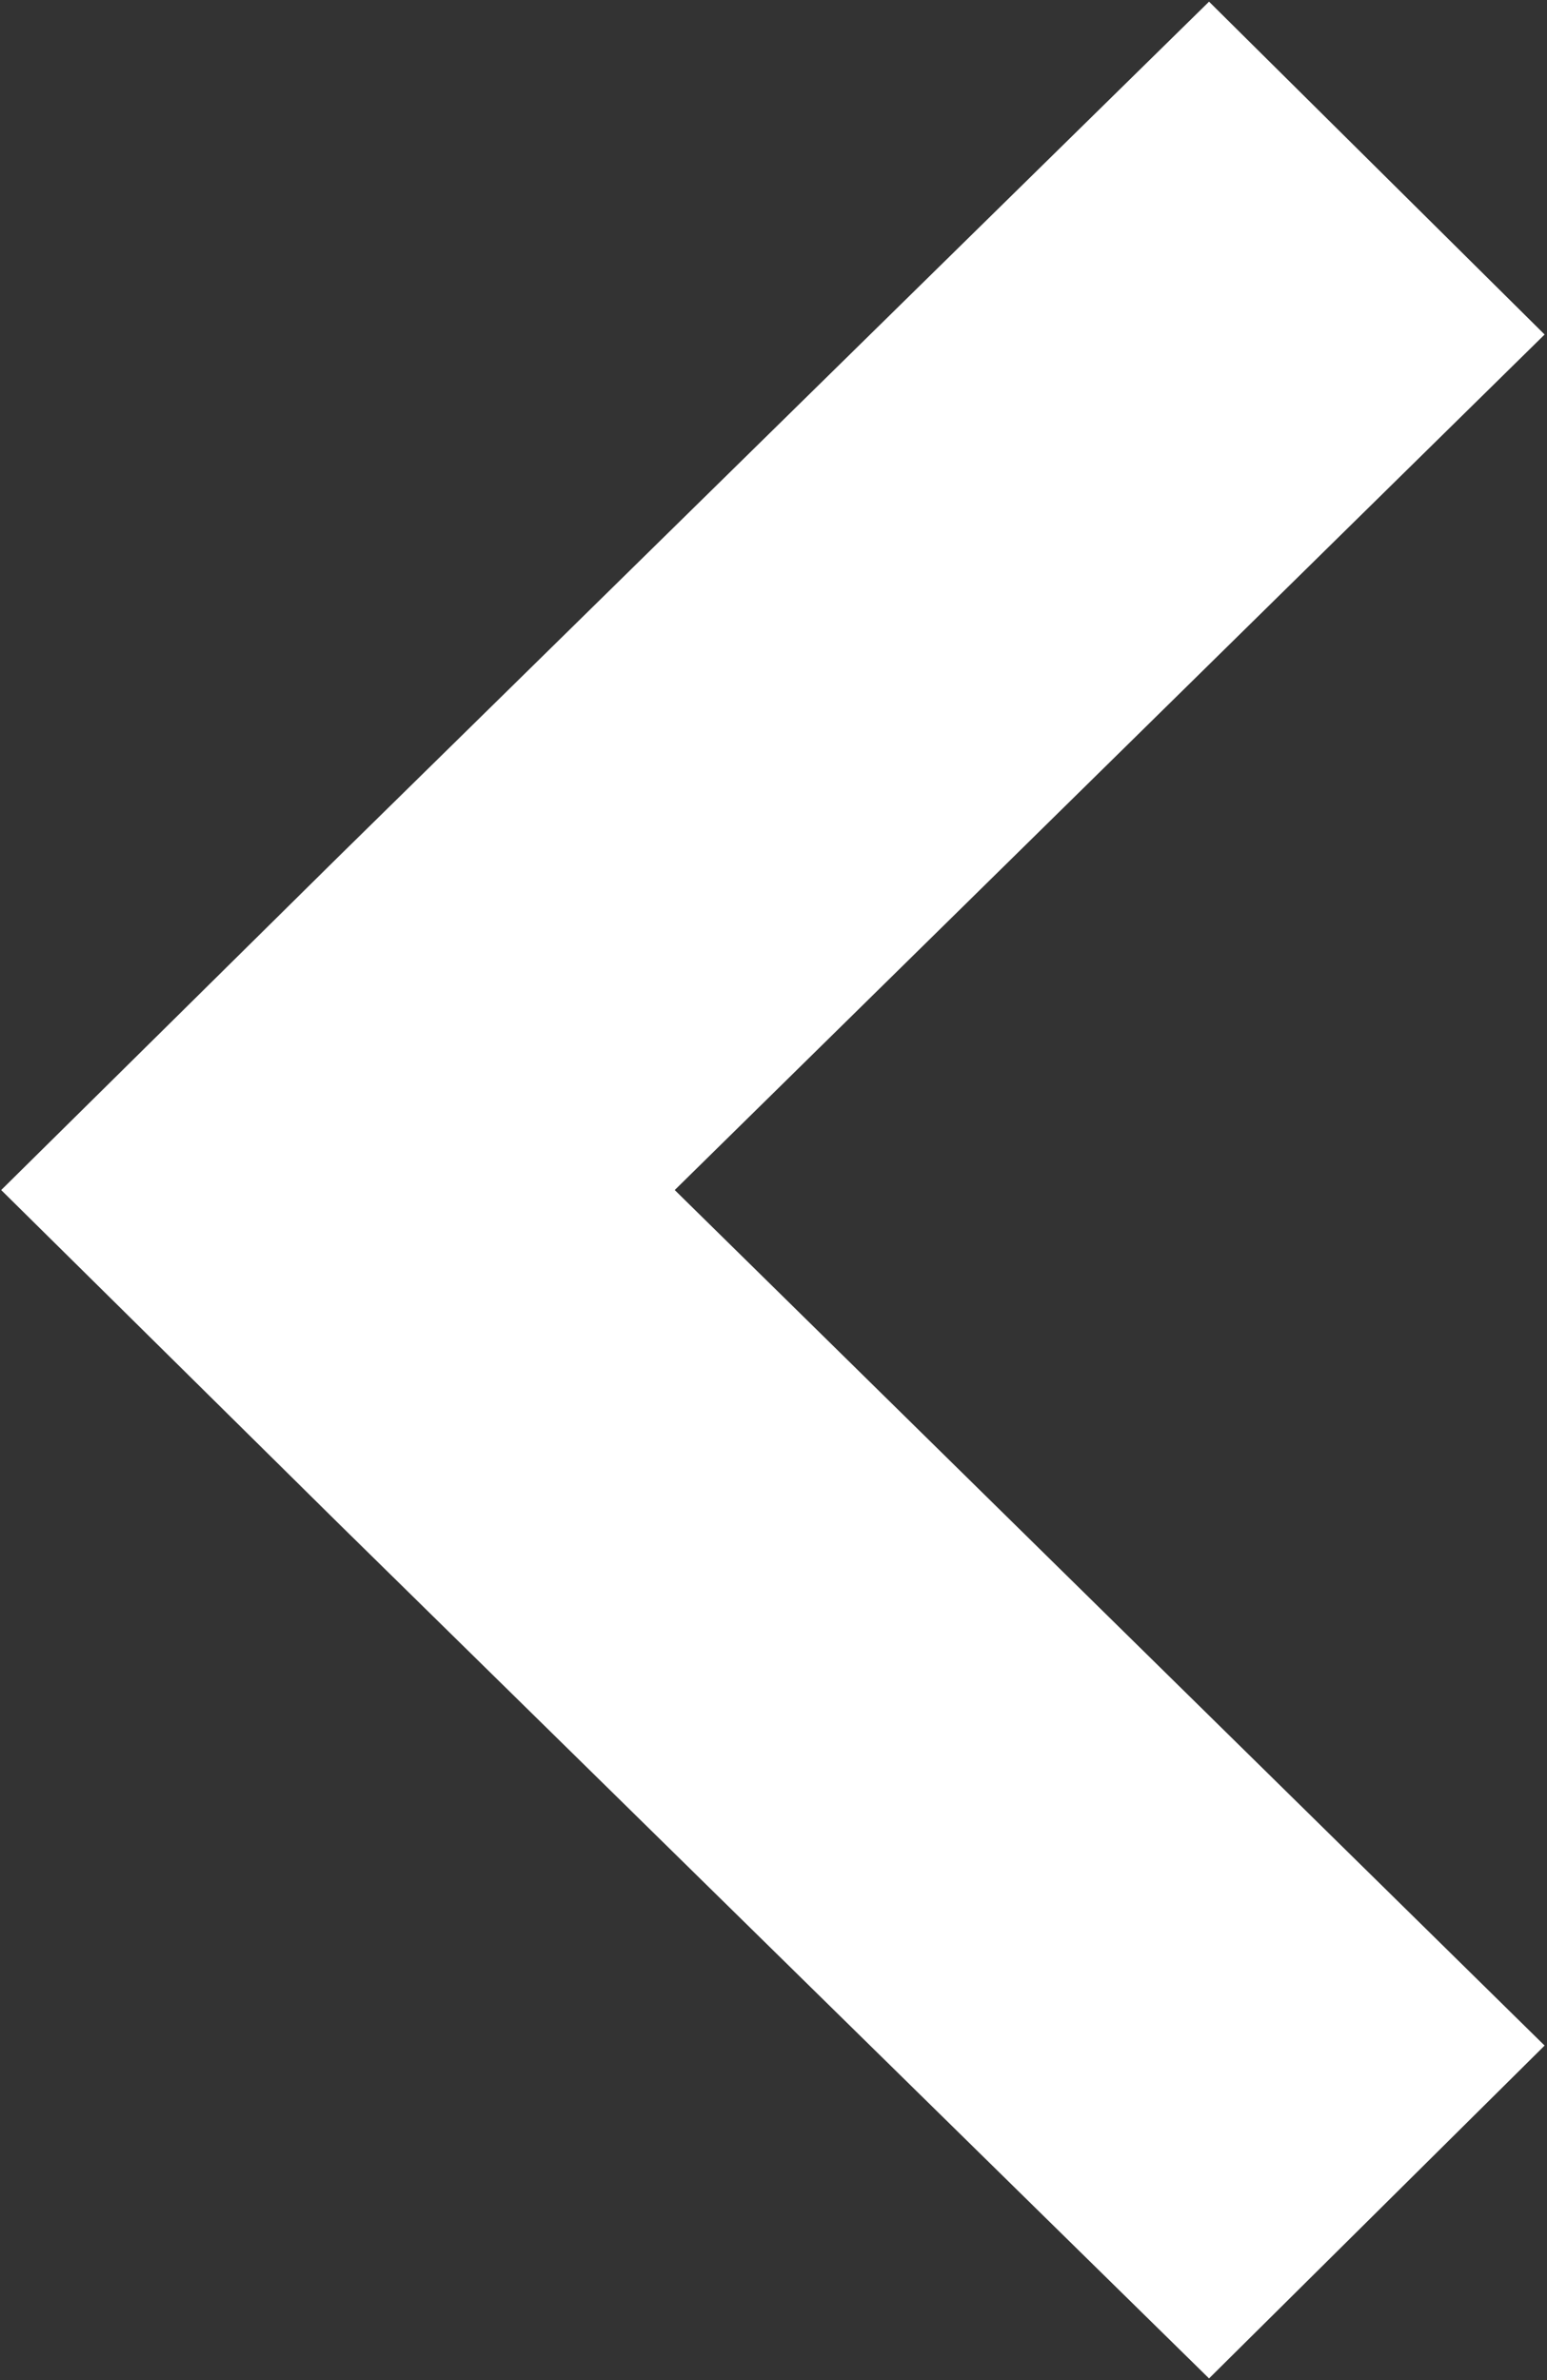 <svg id="SvgjsSvg1000" xmlns="http://www.w3.org/2000/svg" version="1.1" xmlns:xlink="http://www.w3.org/1999/xlink" xmlns:svgjs="http://svgjs.com/svgjs" width="13" height="20" viewBox="0 0 13 20"><rect x="0" y="0" width="13" height="20" fill="#333333" stroke="none"/><title>Rectangle 2 copy 5</title><desc>Created with Avocode.</desc><defs id="SvgjsDefs1001"></defs><path id="SvgjsPath1007" d="M2185.98 497.811L2178.67 505L2185.98 512.189L2183.16 514.986L2175.84 507.797L2173.01 505L2175.84 502.203L2183.16 495.014Z " fill="#ffffff" fill-opacity="1" transform="matrix(1,0,0,1,-2173,-495)"></path></svg>